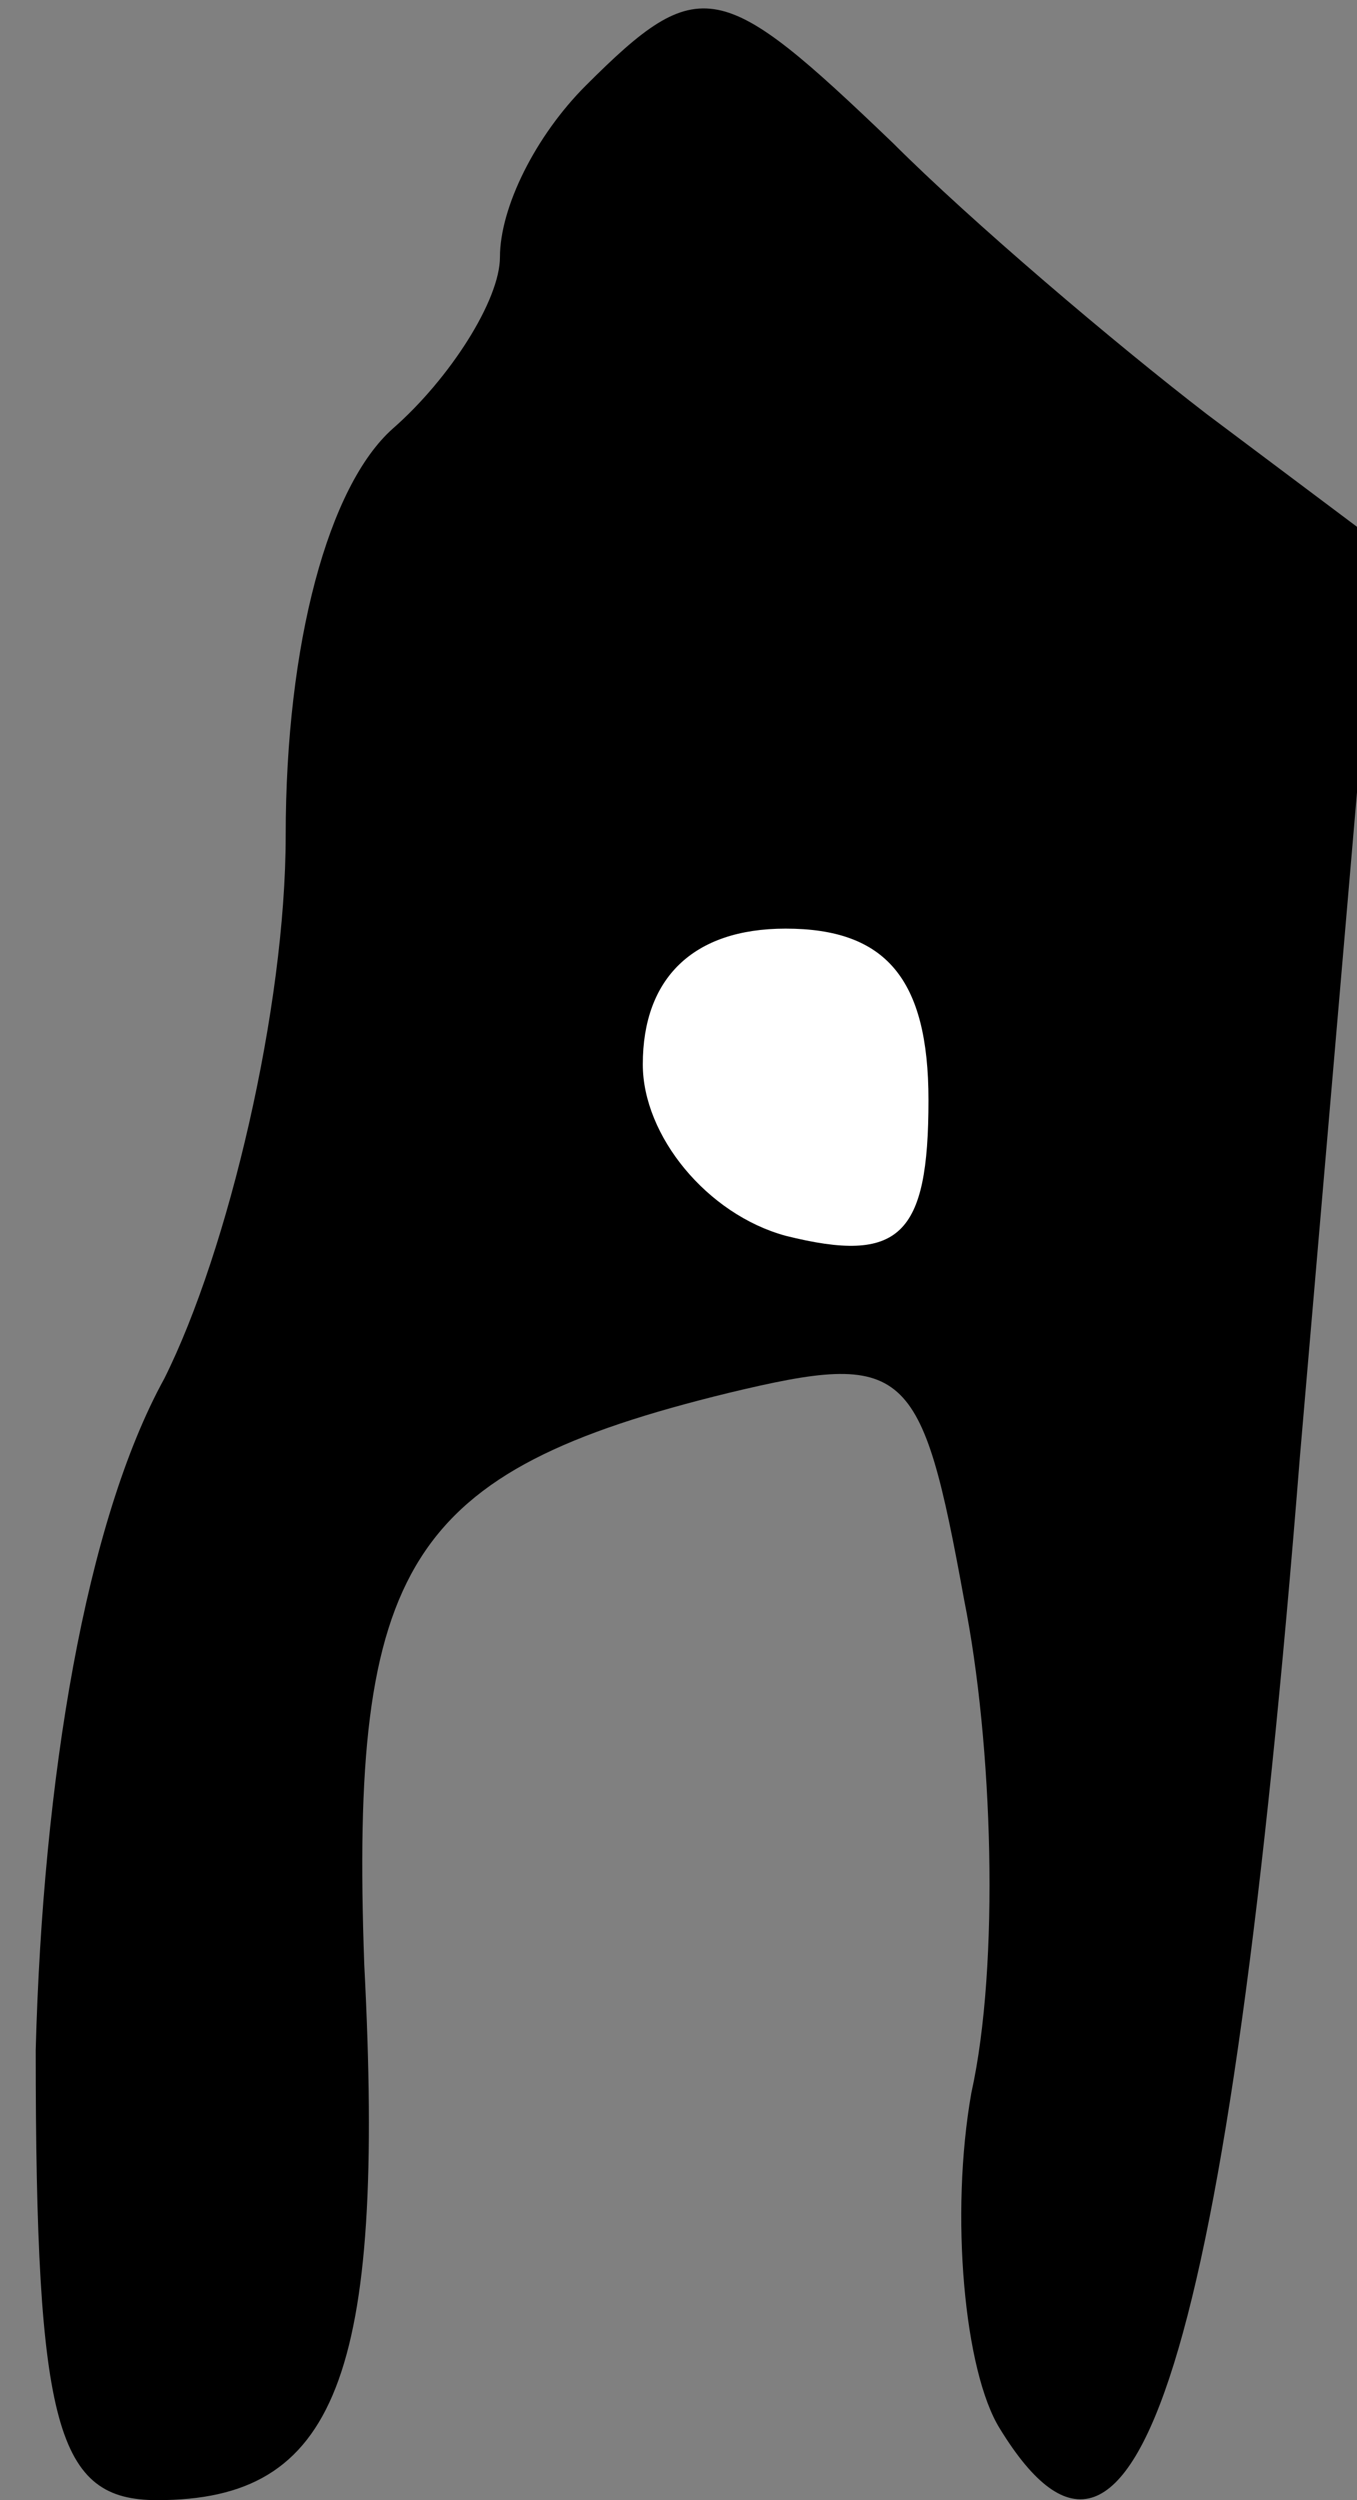 <?xml version="1.0" standalone="no"?>
<!DOCTYPE svg PUBLIC "-//W3C//DTD SVG 20010904//EN"
 "http://www.w3.org/TR/2001/REC-SVG-20010904/DTD/svg10.dtd">
<svg version="1.0" xmlns="http://www.w3.org/2000/svg"
 width="19pt" height="35pt" viewBox="0 0 19 35"
 preserveAspectRatio="xMidYMid meet">
<rect x="0" y="0" width="19" height="35" fill="#808080" stroke="none"/>
<g transform="translate(0,35) scale(0.1,-0.1)"
fill="#000000" stroke="none">
<path fill="#000000" stroke="none" d="M82 338 c-7 -7 -12 -17 -12 -24 0 -6
-7 -17 -15 -24 -9 -8 -15 -30 -15 -57 0 -24 -8 -58 -17 -76 -11 -20 -17 -56
-18 -94 0 -53 3 -63 17 -63 25 0 32 17 29 75 -2 56 6 69 51 80 25 6 27 4 33
-29 4 -20 5 -51 1 -69 -3 -17 -1 -39 4 -47 19 -31 32 10 42 136 l11 128 -24
18 c-13 10 -33 27 -44 38 -24 23 -27 24 -43 8z"/>
<path fill="#ffffff" stroke="none" d="M130 196 c0 -19 -4 -23 -20 -19 -11 3
-20 14 -20 24 0 12 7 19 20 19 14 0 20 -7 20 -24z"/>
</g>
</svg>
